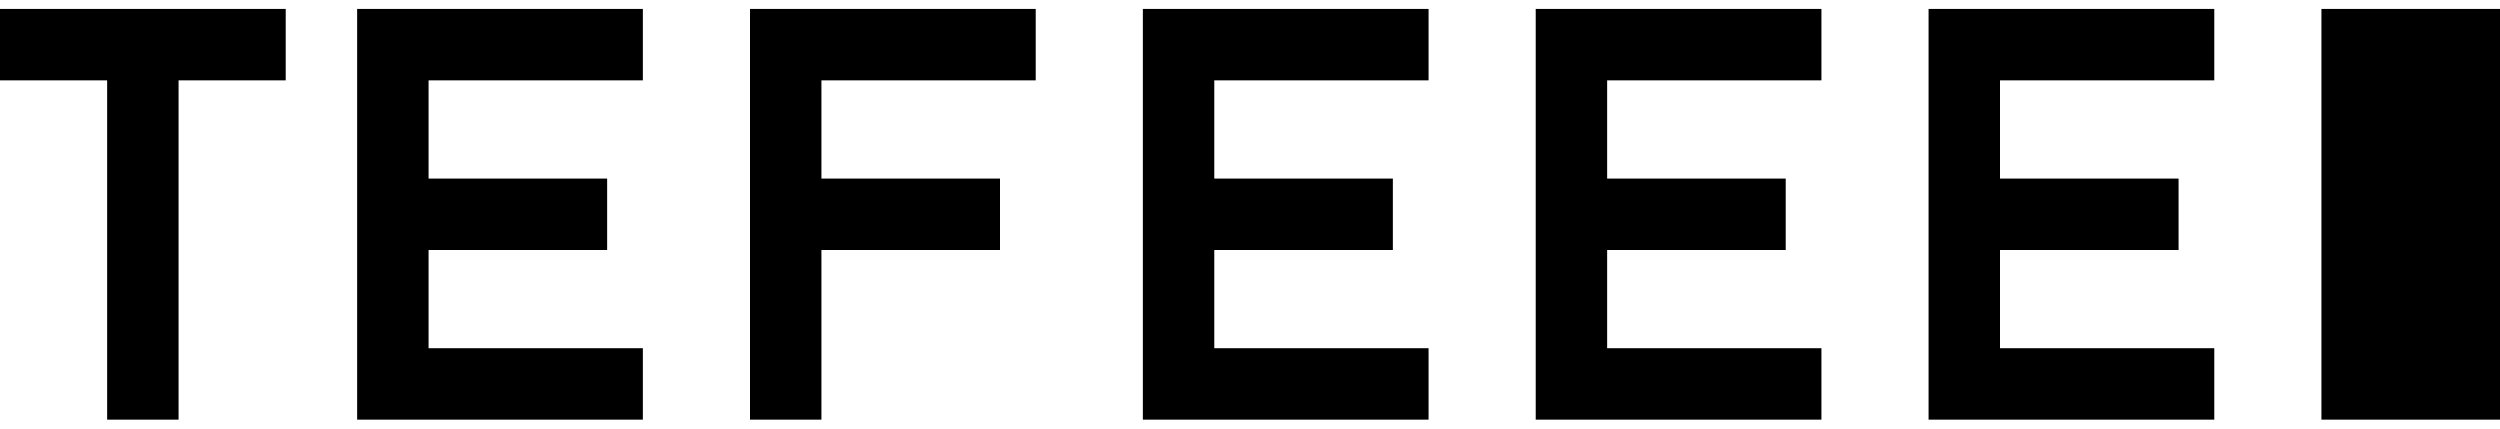 <?xml version="1.0" encoding="UTF-8"?>
<svg width="140" height="24" viewBox="0 0 140 24" fill="none" xmlns="http://www.w3.org/2000/svg">
  <path d="M0 0.5H16V4.5H10V23.5H6V4.5H0V0.5Z" fill="black"/>
  <path d="M20 0.5H36V4.5H24V10H34V14H24V19.5H36V23.5H20V0.5Z" fill="black"/>
  <path d="M42 0.5H58V4.5H46V10H56V14H46V23.5H42V0.5Z" fill="black"/>
  <path d="M64 0.5H80V4.5H68V10H78V14H68V19.5H80V23.5H64V0.5Z" fill="black"/>
  <path d="M86 0.5H102V4.5H90V10H100V14H90V19.5H102V23.5H86V0.5Z" fill="black"/>
  <path d="M108 0.5H124V4.5H112V10H122V14H112V19.5H124V23.5H108V0.5Z" fill="black"/>
  <path d="M130 0.5H140V23.5H130V0.5Z" fill="black"/>
</svg>